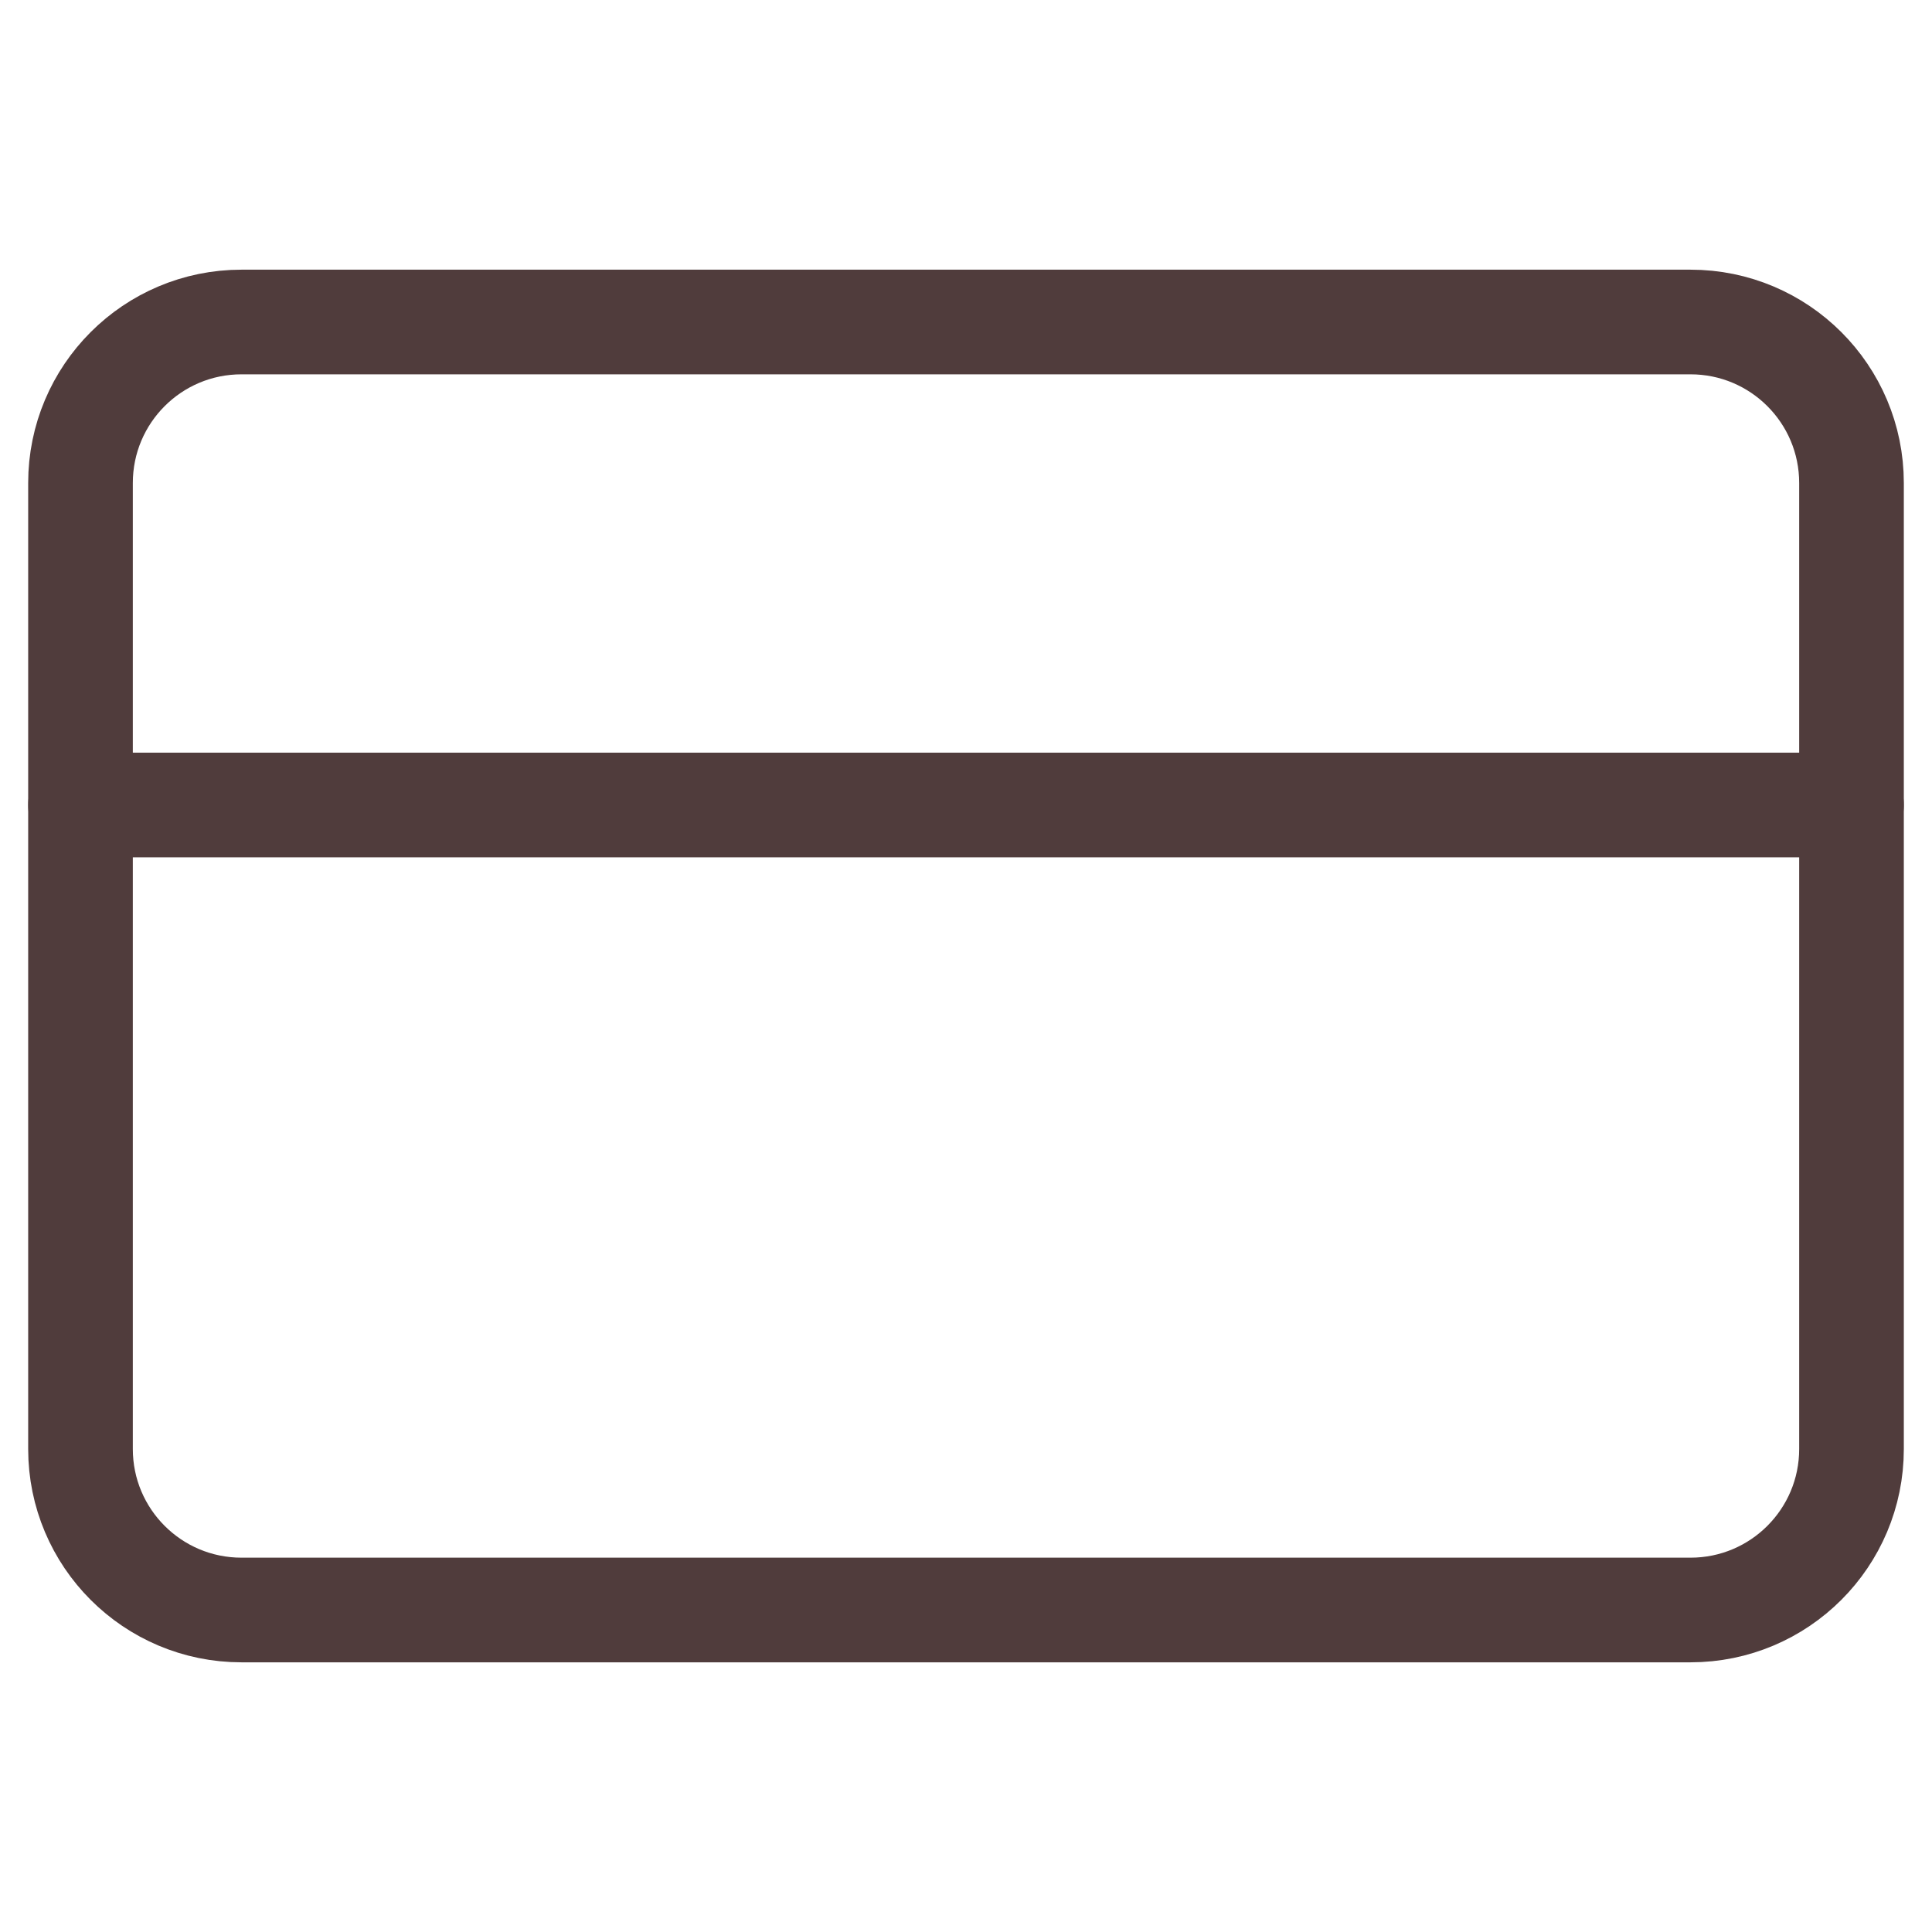<svg width="24" height="24" viewBox="0 0 24 24" fill="none" xmlns="http://www.w3.org/2000/svg">
<path d="M21 4H3C1.895 4 1 4.895 1 6V18C1 19.105 1.895 20 3 20H21C22.105 20 23 19.105 23 18V6C23 4.895 22.105 4 21 4Z" stroke="#503C3C" stroke-width="1.3" stroke-linecap="round" stroke-linejoin="round"/>
<path d="M1 10H23" stroke="#503C3C" stroke-width="1.3" stroke-linecap="round" stroke-linejoin="round"/>
</svg>
